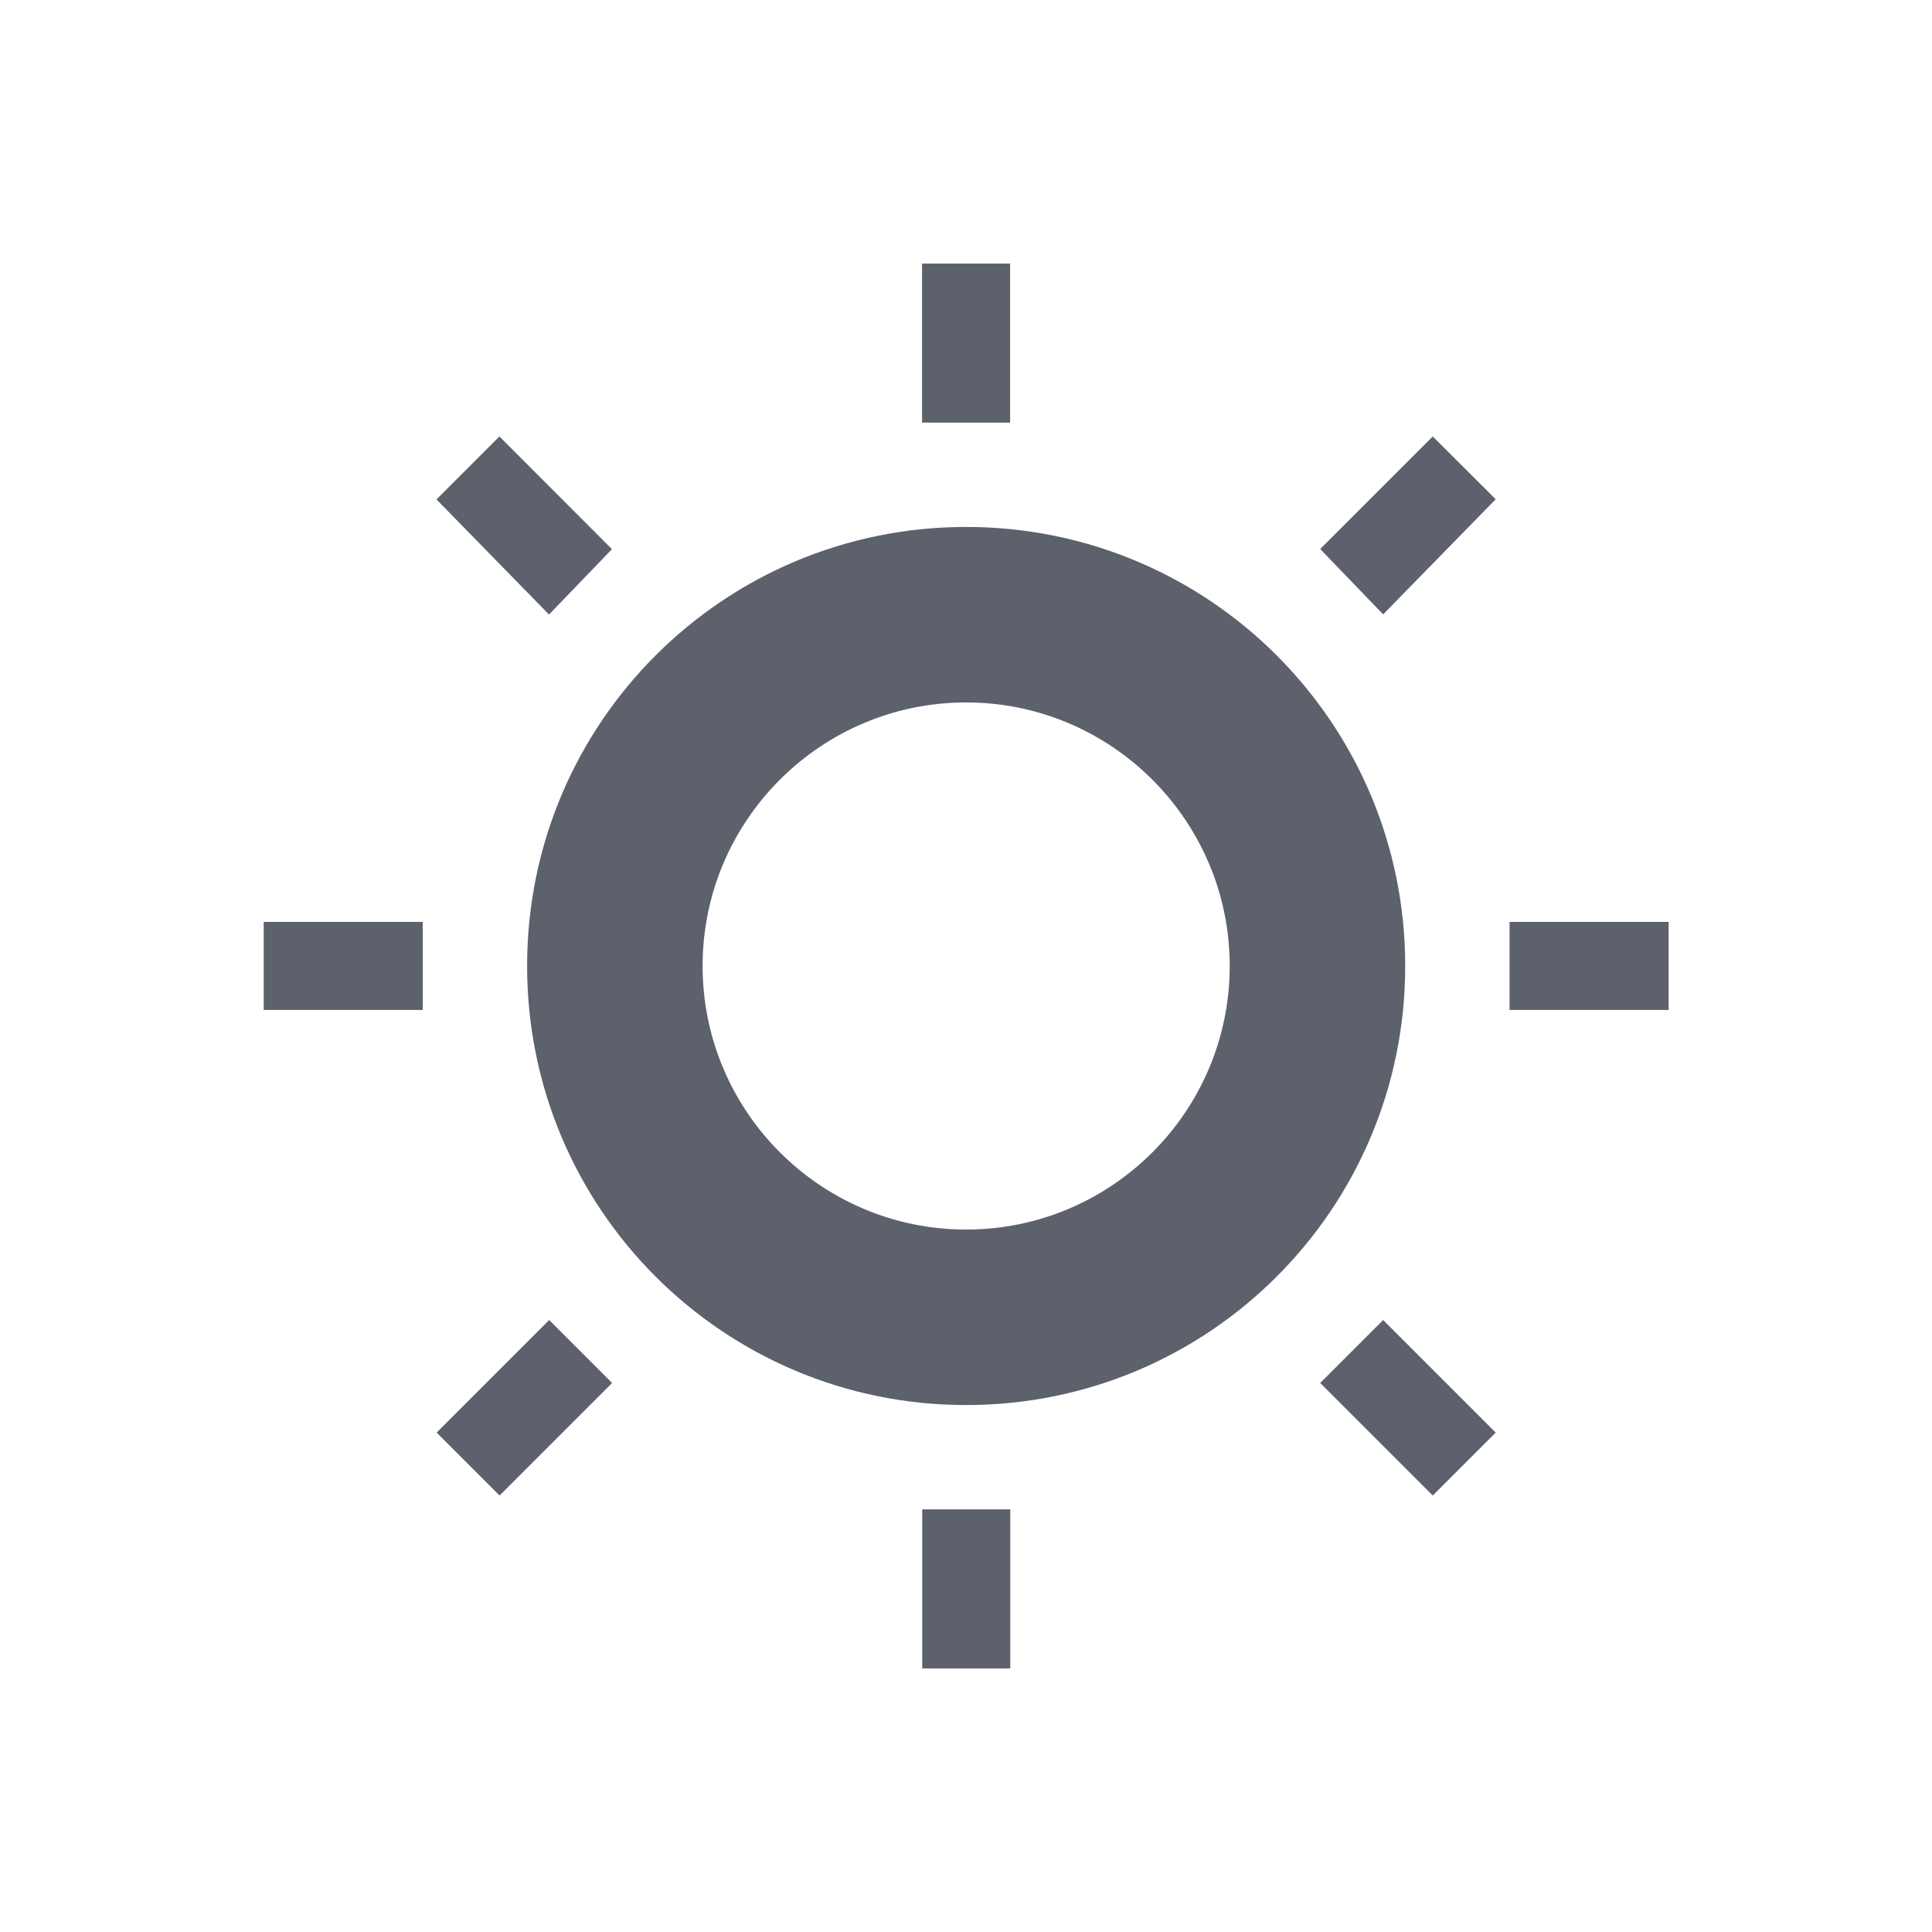 <svg height="12pt" viewBox="0 0 12 12" width="12pt" xmlns="http://www.w3.org/2000/svg"><path d="m5.727 1.637v.988h.547v-.988zm-2.625 1.074-.391.391.699.715.391-.406zm5.797 0-.699.699.391.406.699-.715zm-2.898.562c-1.508 0-2.727 1.219-2.727 2.727s1.219 2.727 2.727 2.727 2.727-1.219 2.727-2.727-1.219-2.727-2.727-2.727zm0 1.09c.902 0 1.637.734 1.637 1.637s-.734 1.637-1.637 1.637-1.637-.734-1.637-1.637.734-1.637 1.637-1.637zm-4.363 1.363v.547h.988v-.547zm7.738 0v .547h.988v-.547zm-5.965 2.473-.699.699.391.391.699-.699zm5.18 0-.391.391.699.699.391-.391zm-2.863 1.176v.988h.547v-.988zm0 0" fill="#5c616c"/></svg>